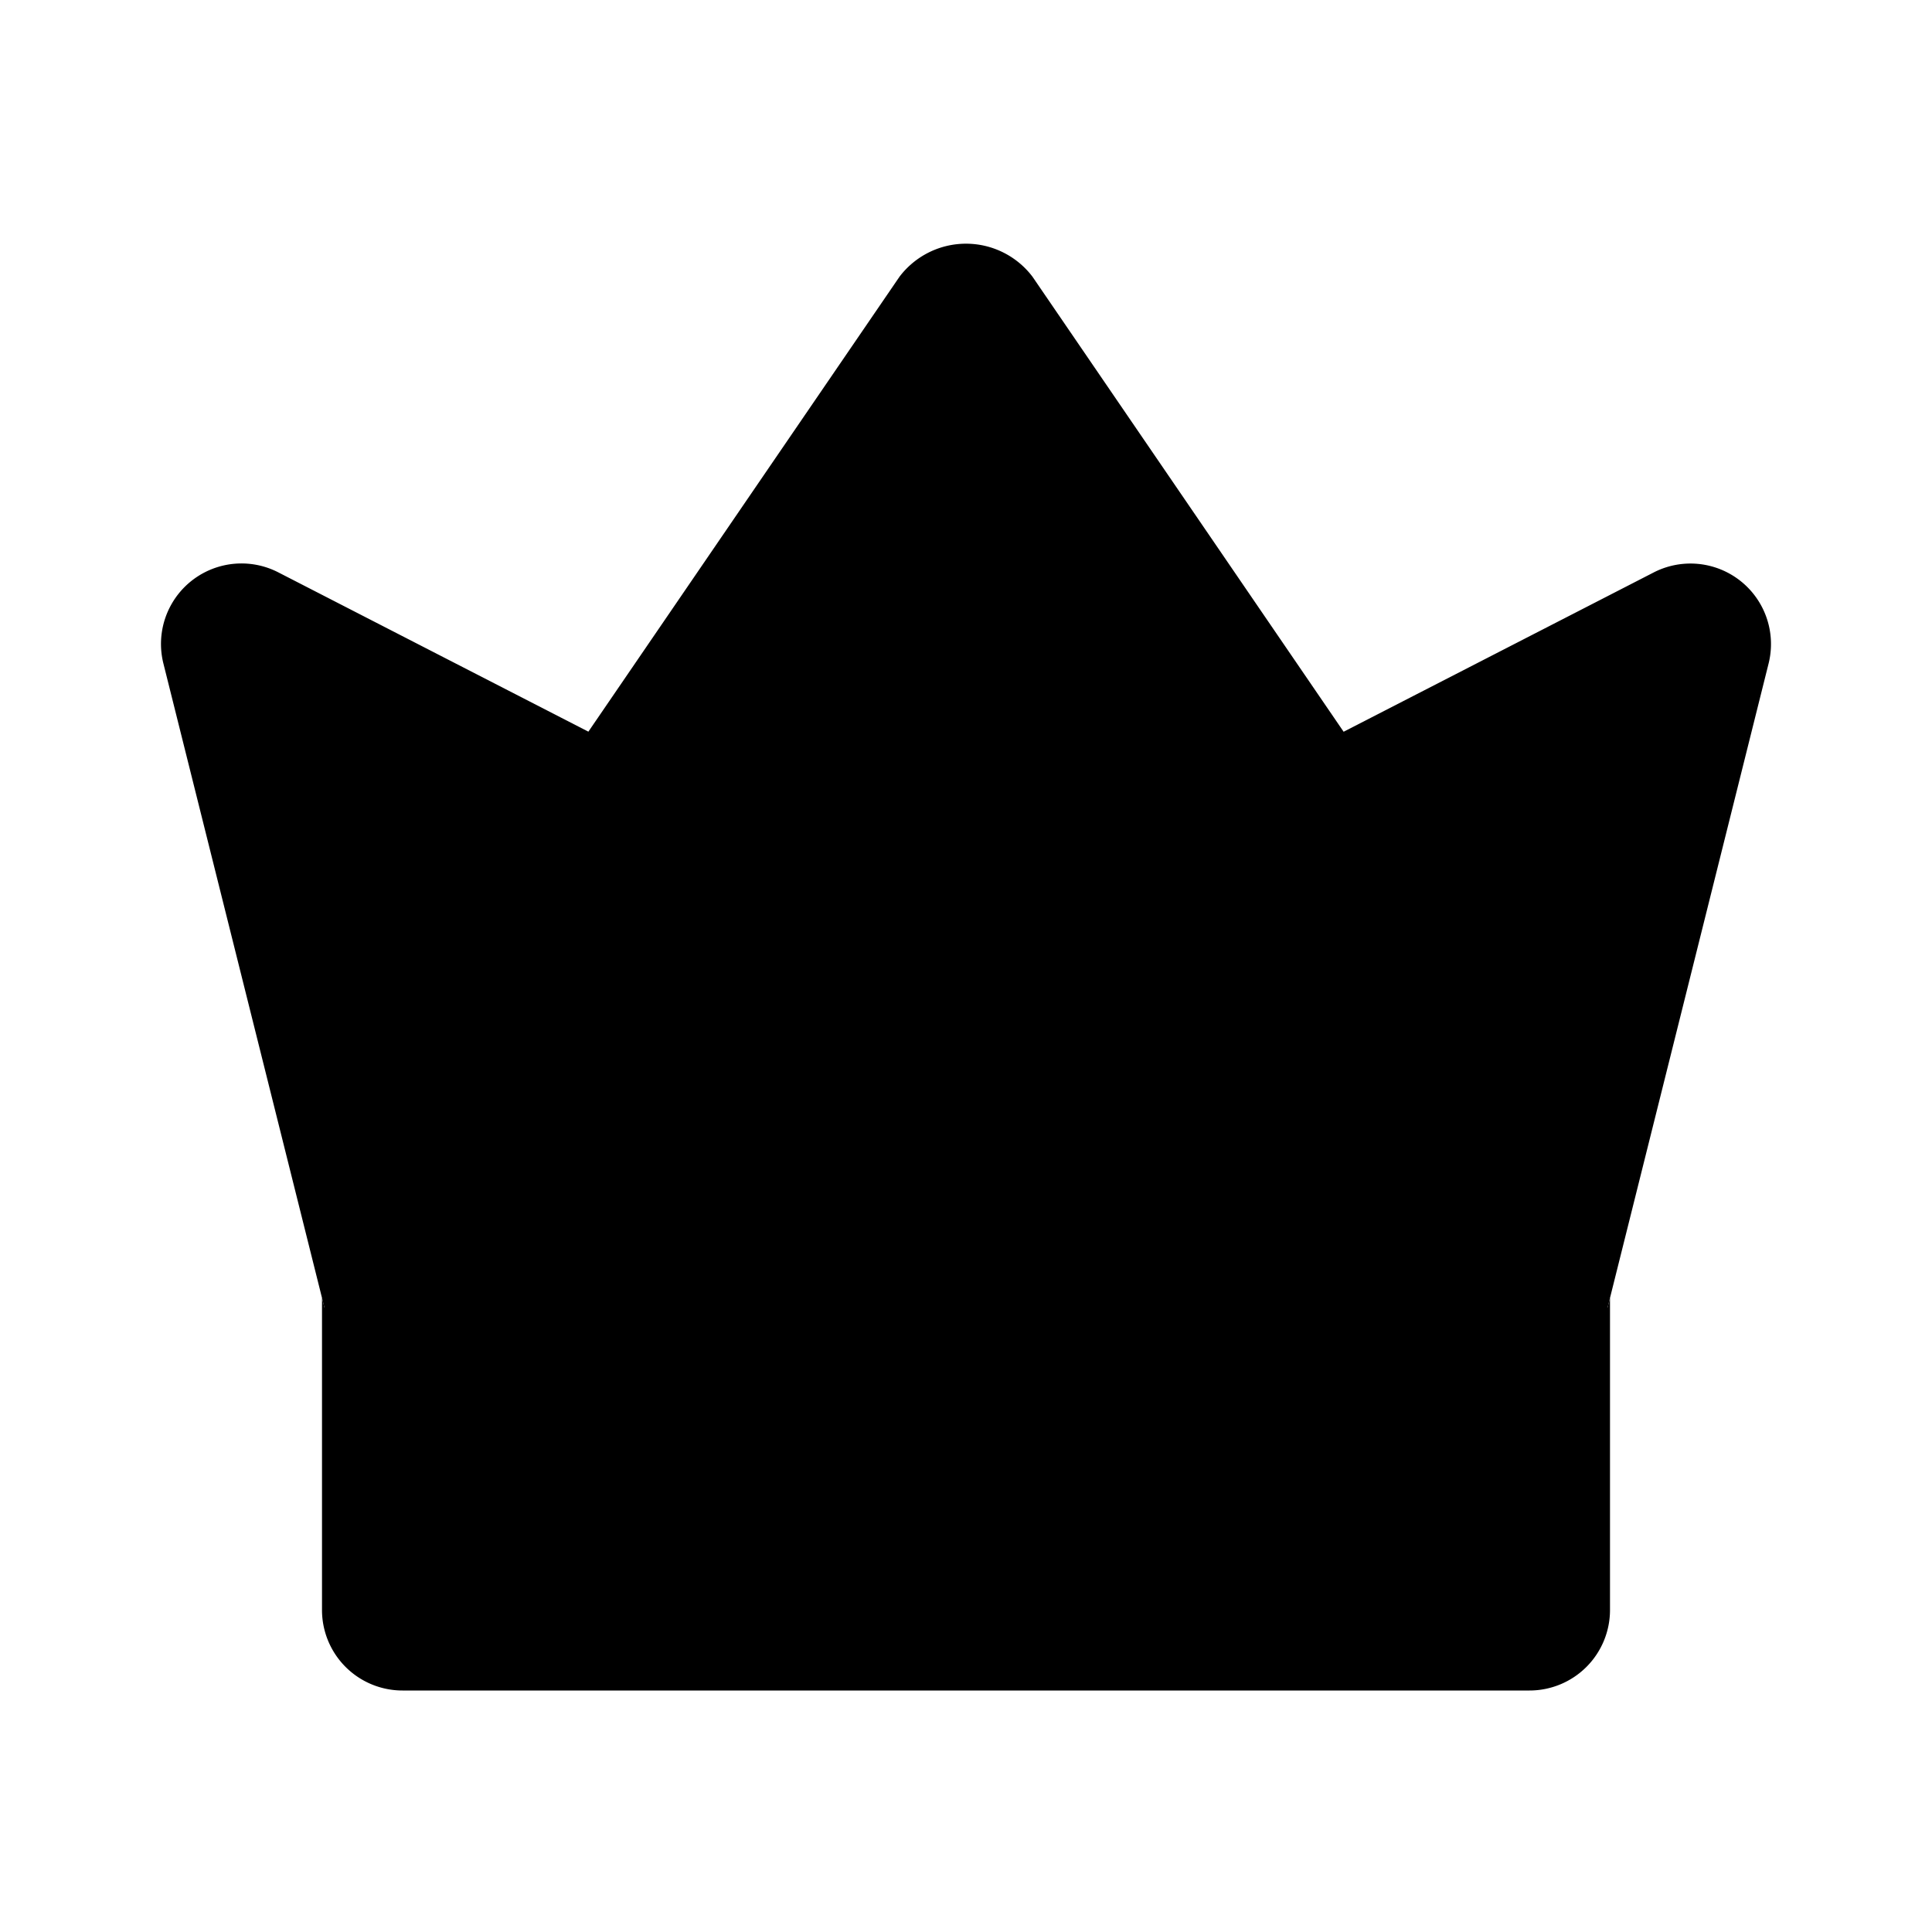 <svg xmlns="http://www.w3.org/2000/svg" width="24" height="24" viewBox="0 0 24 24">
    <path class="pr-icon-tertiary"
          d="M4.03,16.243l-2-8A1,1,0,0,1,3.457,7.11l3.852,1.979L11.175,3.436a1.037,1.037,0,0,1,1.65,0l3.866,5.654,3.852-1.979a1,1,0,0,1,1.427,1.132l-2,8Z"></path>
    <path class="pr-icon-primary"
          d="M19.97,16.243H4.03L4,16.122V20a1.0 1,0,0,0,1,1H19a1.0 1,0,0,0,1-1V16.122Z"></path>
    <circle cx="12" cy="12" r="1" class="pr-icon-primary"></circle>
</svg>
